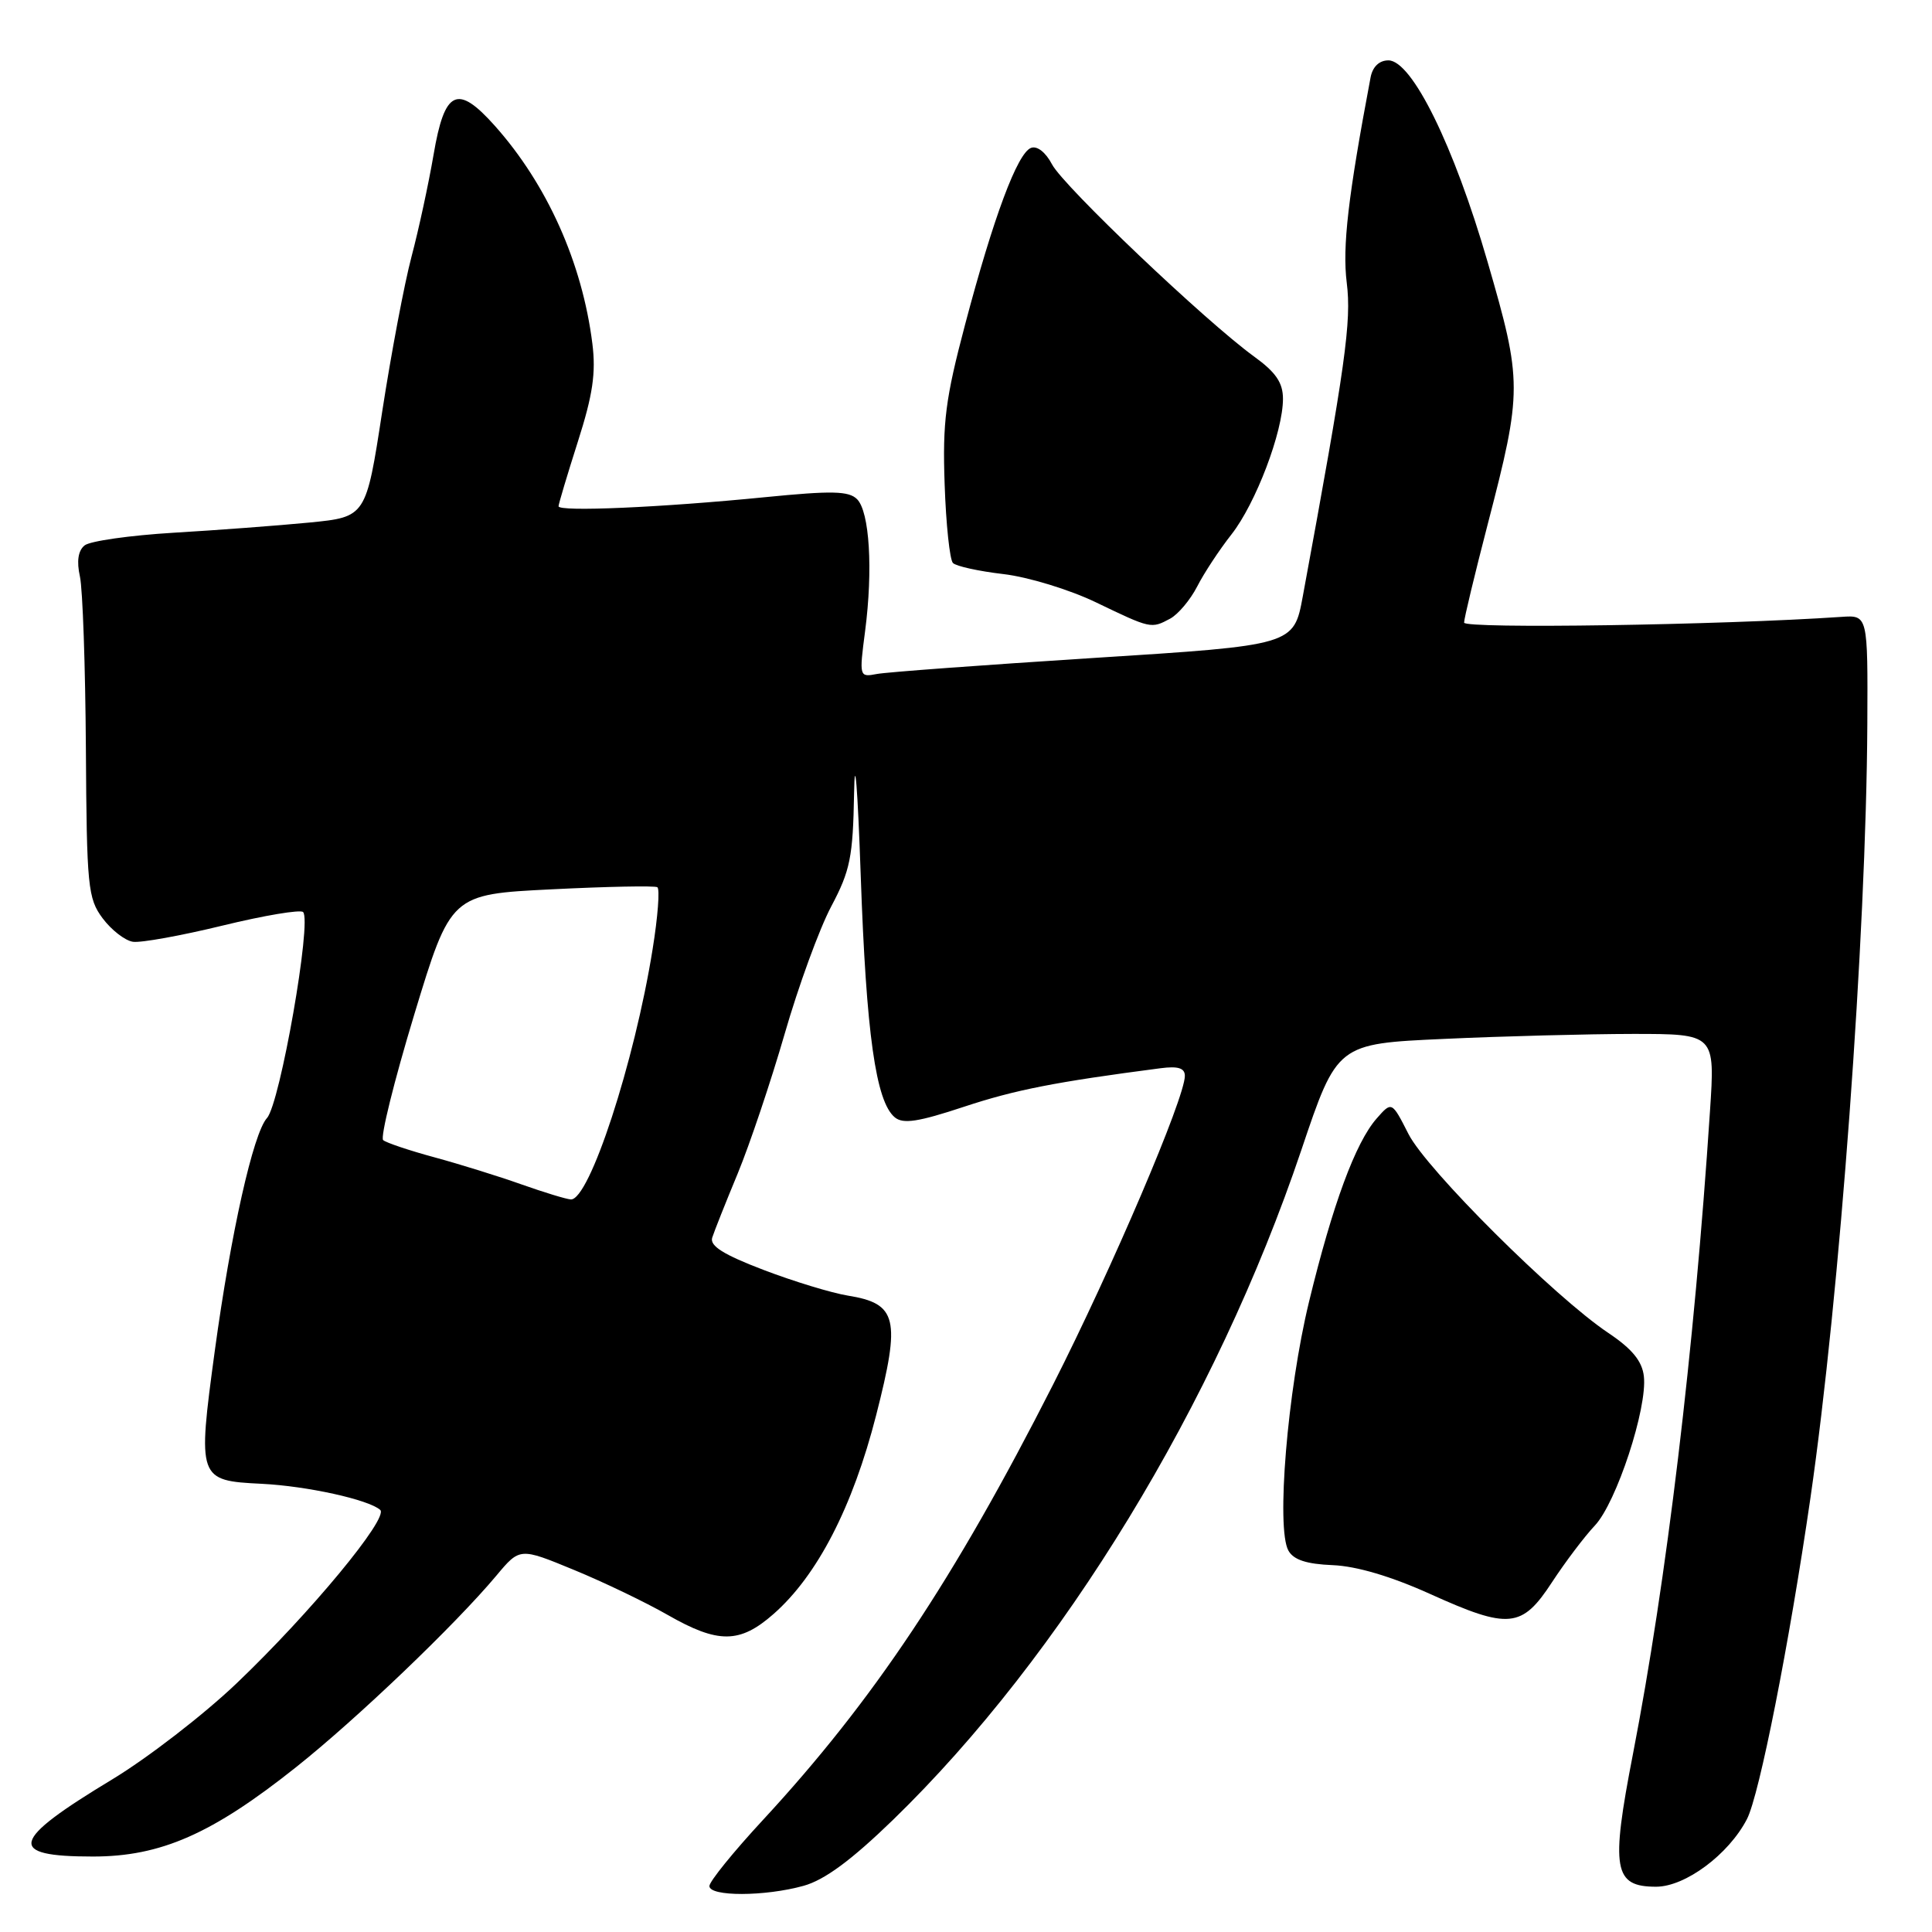 <?xml version="1.0" encoding="UTF-8" standalone="no"?>
<!DOCTYPE svg PUBLIC "-//W3C//DTD SVG 1.1//EN" "http://www.w3.org/Graphics/SVG/1.1/DTD/svg11.dtd" >
<svg xmlns="http://www.w3.org/2000/svg" xmlns:xlink="http://www.w3.org/1999/xlink" version="1.1" viewBox="0 0 256 256">
 <g >
 <path fill="currentColor"
d=" M 106.48 249.88 C 109.26 249.11 112.81 246.49 118.33 241.14 C 140.74 219.39 161.11 185.99 172.43 152.40 C 177.18 138.30 177.18 138.30 191.34 137.66 C 199.13 137.30 210.40 137.01 216.38 137.00 C 227.26 137.00 227.26 137.00 226.58 147.25 C 224.50 178.86 220.82 209.51 216.37 232.44 C 213.41 247.68 213.81 250.00 219.44 250.00 C 223.31 250.00 229.06 245.72 231.48 241.04 C 233.13 237.85 237.09 217.80 239.89 198.50 C 243.79 171.63 247.28 124.04 247.43 96.00 C 247.50 81.50 247.50 81.50 244.00 81.74 C 227.99 82.83 194.00 83.34 194.00 82.50 C 194.00 81.95 195.41 76.10 197.12 69.50 C 201.73 51.74 201.73 50.62 197.11 34.69 C 192.65 19.29 187.09 8.00 183.97 8.00 C 182.76 8.00 181.88 8.84 181.61 10.25 C 178.62 26.08 177.86 32.69 178.45 37.46 C 179.09 42.60 178.31 48.22 172.63 79.00 C 171.43 85.50 171.43 85.50 144.96 87.18 C 130.41 88.11 117.45 89.06 116.17 89.31 C 113.86 89.75 113.84 89.68 114.63 83.63 C 115.69 75.48 115.22 67.81 113.57 66.15 C 112.48 65.05 110.24 65.00 101.37 65.88 C 87.59 67.25 74.00 67.84 74.01 67.08 C 74.02 66.76 75.17 62.91 76.57 58.52 C 78.55 52.33 78.98 49.41 78.49 45.52 C 77.15 34.83 72.50 24.44 65.56 16.66 C 60.60 11.10 58.91 11.90 57.45 20.50 C 56.79 24.35 55.48 30.42 54.53 34.00 C 53.58 37.58 51.84 46.80 50.65 54.50 C 48.50 68.50 48.50 68.50 41.00 69.24 C 36.87 69.64 28.78 70.25 23.00 70.59 C 17.22 70.94 11.92 71.69 11.21 72.27 C 10.35 72.96 10.14 74.37 10.59 76.39 C 10.96 78.08 11.31 88.33 11.38 99.16 C 11.49 117.50 11.64 119.05 13.60 121.68 C 14.76 123.23 16.56 124.63 17.61 124.79 C 18.66 124.95 24.01 123.98 29.51 122.64 C 35.00 121.30 39.80 120.50 40.16 120.85 C 41.35 122.01 37.11 146.22 35.38 148.14 C 33.55 150.16 30.59 163.38 28.46 179.00 C 26.16 195.99 26.23 196.20 34.66 196.61 C 40.68 196.91 48.83 198.70 50.38 200.07 C 51.55 201.12 41.10 213.75 31.35 223.05 C 27.00 227.20 19.58 232.93 14.85 235.79 C 1.33 243.95 0.82 246.00 12.31 246.00 C 21.32 246.00 28.11 243.01 39.28 234.12 C 47.30 227.74 60.30 215.31 65.77 208.78 C 68.88 205.06 68.88 205.06 76.05 208.02 C 79.99 209.64 85.58 212.33 88.48 213.99 C 95.17 217.82 98.03 217.79 102.49 213.87 C 108.30 208.77 112.99 199.68 116.10 187.50 C 119.37 174.70 118.90 172.73 112.32 171.67 C 110.22 171.33 105.21 169.81 101.20 168.28 C 95.87 166.25 94.03 165.09 94.37 164.00 C 94.63 163.18 96.15 159.35 97.75 155.50 C 99.34 151.65 102.14 143.32 103.97 137.00 C 105.79 130.68 108.57 123.07 110.14 120.11 C 112.66 115.36 113.02 113.57 113.17 105.11 C 113.26 99.60 113.64 104.25 114.05 116.00 C 114.78 136.98 116.05 145.96 118.56 148.05 C 119.66 148.97 121.67 148.66 127.74 146.65 C 134.51 144.41 139.85 143.36 153.75 141.55 C 156.10 141.24 157.00 141.52 157.00 142.56 C 157.00 145.48 147.38 168.01 139.52 183.50 C 126.41 209.31 115.73 225.33 101.09 241.16 C 97.19 245.37 94.00 249.31 94.00 249.91 C 94.00 251.32 101.34 251.31 106.48 249.88 Z  M 205.65 209.65 C 207.40 206.98 209.95 203.60 211.32 202.15 C 214.18 199.13 218.31 186.55 217.82 182.36 C 217.59 180.35 216.26 178.73 213.11 176.62 C 205.98 171.85 189.01 154.95 186.63 150.26 C 184.42 145.92 184.42 145.92 182.41 148.21 C 179.61 151.40 176.58 159.60 173.45 172.50 C 170.59 184.28 169.08 202.53 170.72 205.46 C 171.40 206.69 173.13 207.25 176.59 207.39 C 179.76 207.52 184.34 208.88 189.50 211.21 C 199.94 215.93 201.66 215.76 205.65 209.65 Z  M 155.06 81.97 C 156.11 81.40 157.72 79.49 158.63 77.72 C 159.53 75.95 161.58 72.84 163.17 70.82 C 166.39 66.72 170.00 57.22 170.00 52.85 C 170.00 50.71 169.06 49.33 166.17 47.24 C 159.76 42.59 140.91 24.67 139.40 21.78 C 138.56 20.18 137.42 19.28 136.61 19.60 C 134.81 20.29 131.65 28.75 127.88 43.00 C 125.28 52.83 124.88 55.90 125.17 64.17 C 125.35 69.49 125.85 74.18 126.27 74.60 C 126.69 75.03 129.70 75.69 132.96 76.07 C 136.22 76.45 141.72 78.13 145.19 79.80 C 152.51 83.32 152.52 83.33 155.06 81.97 Z  M 69.10 156.94 C 66.12 155.88 60.95 154.27 57.60 153.36 C 54.24 152.45 51.17 151.42 50.77 151.07 C 50.37 150.72 52.22 143.25 54.88 134.47 C 59.73 118.50 59.73 118.50 73.10 117.84 C 80.45 117.47 86.75 117.35 87.10 117.56 C 87.45 117.78 87.17 121.48 86.47 125.80 C 84.08 140.75 78.08 159.09 75.63 158.93 C 75.01 158.89 72.07 157.99 69.10 156.94 Z "/>
</g>
</svg>